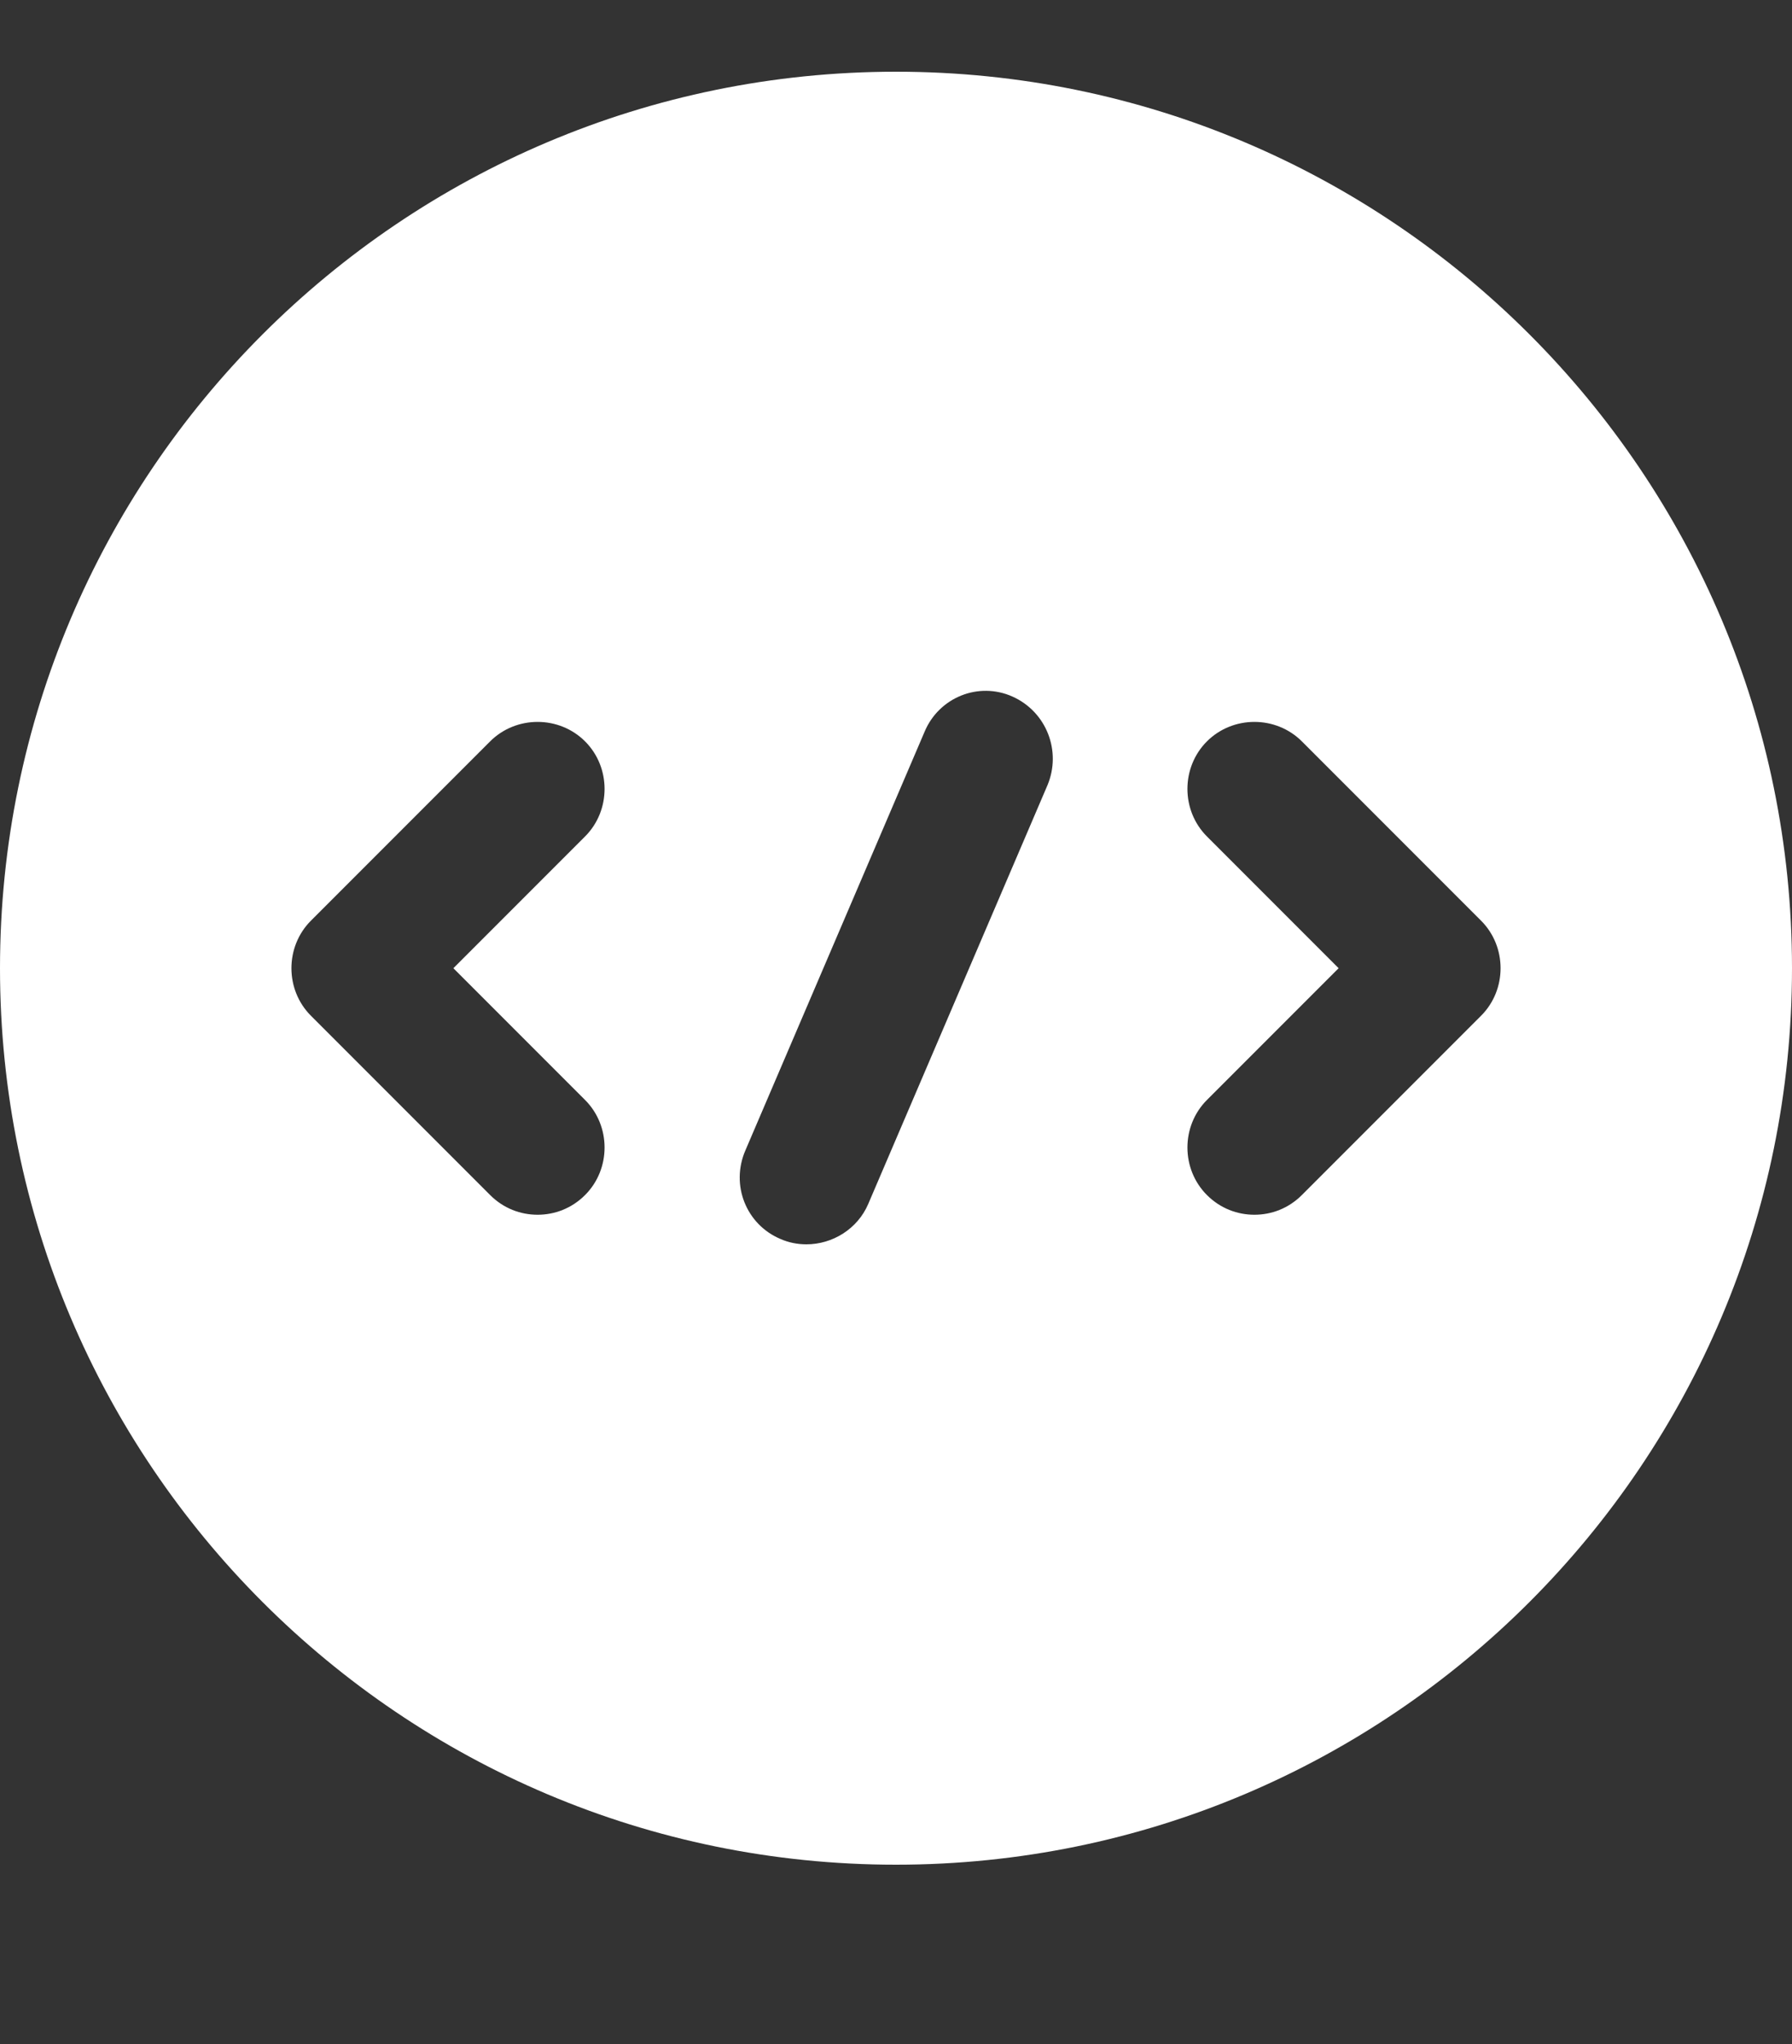 <svg width="300" height="342" viewBox="0 0 300 342" fill="none" xmlns="http://www.w3.org/2000/svg">
<rect x="0" y="0" width="300" height="342" fill="#333333" stroke="none"/>
<g clip-path="url(#clip0_155_119)">
<path d="M150 12C67.2 12 0 79.2 0 162C0 244.8 67.2 312 150 312C232.8 312 300 244.8 300 162C300 79.2 232.8 12 150 12ZM97.95 184.05C102.3 188.4 102.3 195.6 97.95 199.95C95.7 202.2 92.85 203.25 90 203.25C87.15 203.25 84.3 202.2 82.05 199.95L52.05 169.95C47.7 165.6 47.7 158.4 52.05 154.05L82.05 124.05C86.4 119.7 93.6 119.7 97.95 124.05C102.3 128.4 102.3 135.6 97.95 139.95L75.9 162L97.95 184.05ZM175.35 131.4L145.35 201.45C143.55 205.65 139.35 208.2 135 208.2C133.5 208.2 132 207.9 130.65 207.3C124.95 204.9 122.25 198.3 124.8 192.45L154.8 122.4C157.2 116.7 163.8 114 169.5 116.55C175.2 119.1 177.75 125.7 175.35 131.4ZM247.95 169.95L217.95 199.95C215.7 202.2 212.85 203.25 210 203.25C207.15 203.25 204.3 202.2 202.05 199.95C197.7 195.6 197.7 188.4 202.05 184.05L224.1 162L202.05 139.95C197.7 135.6 197.7 128.4 202.05 124.05C206.4 119.7 213.6 119.7 217.95 124.05L247.95 154.05C252.3 158.4 252.3 165.6 247.95 169.95Z" fill="white"/>
</g>
<defs>
<clipPath id="clip0_155_119">
<rect width="300" height="342" fill="white"/>
</clipPath>
</defs>
</svg>
